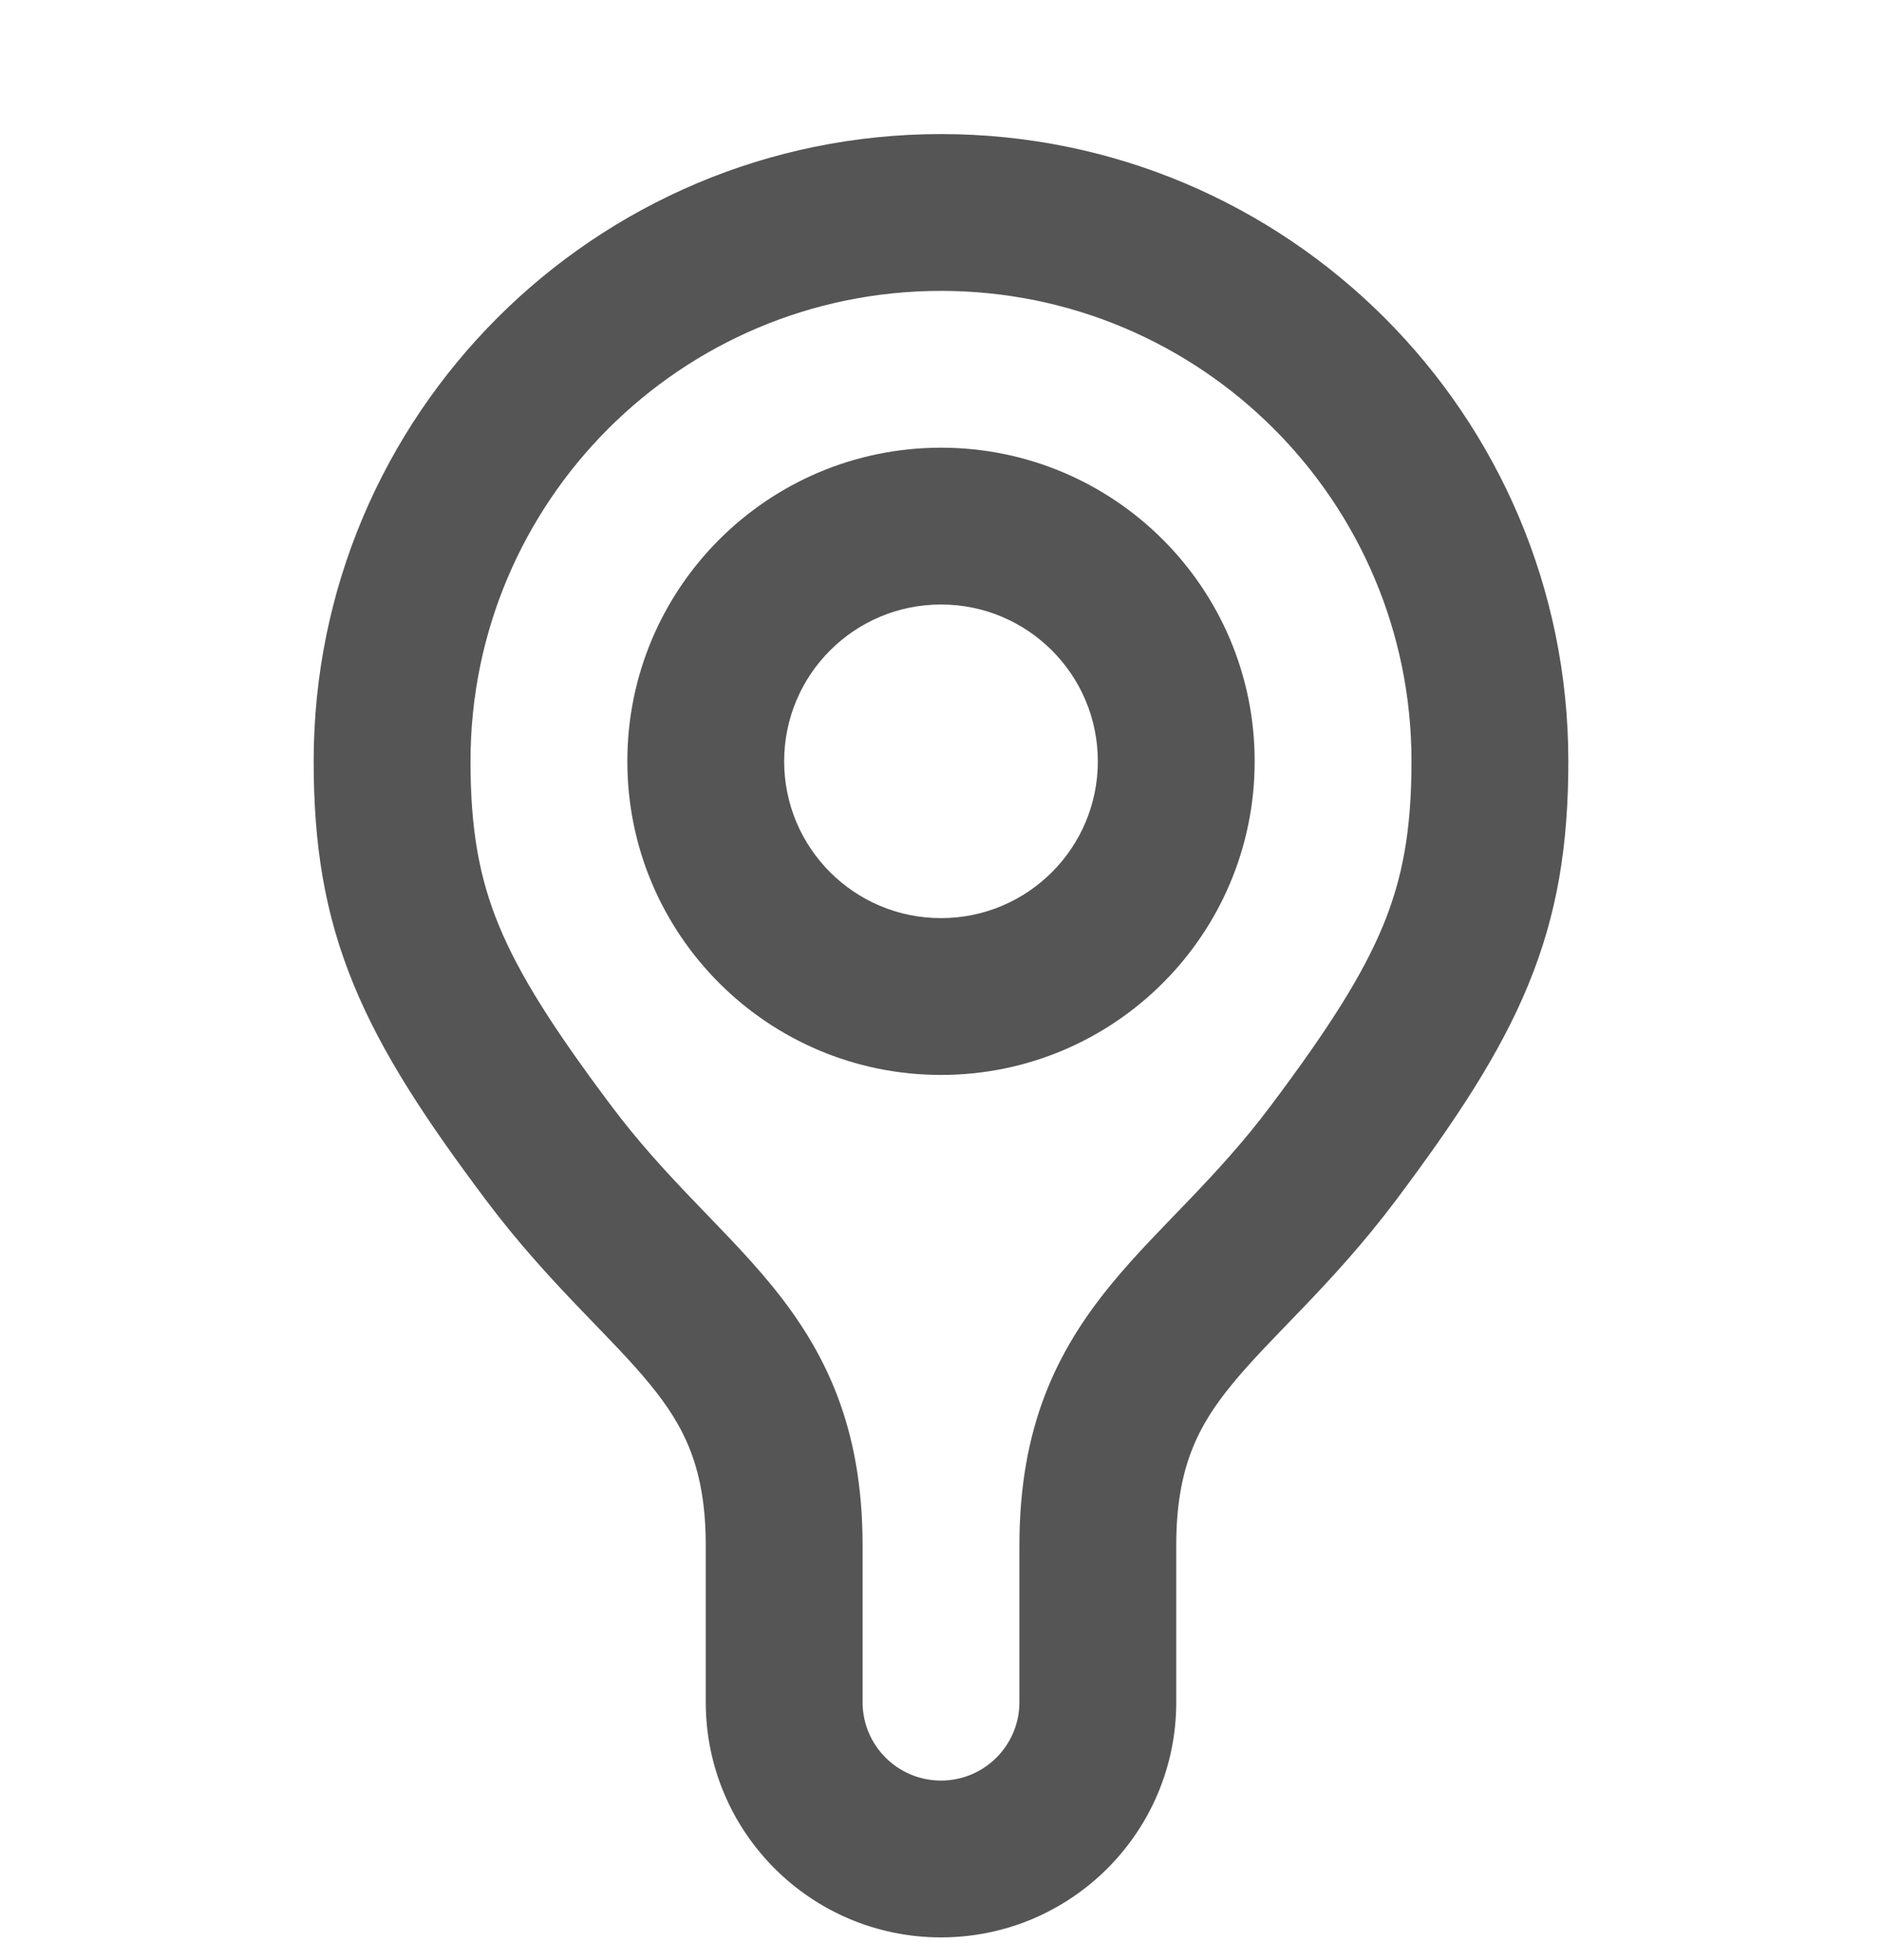 <svg width="24" height="25" viewBox="0 0 24 25" fill="none" xmlns="http://www.w3.org/2000/svg">
<path fill-rule="evenodd" clip-rule="evenodd" d="M12 5.71C14.209 5.71 16 7.501 16 9.71C16 11.919 14.209 13.71 12 13.71C9.791 13.71 8 11.919 8 9.71C8 7.501 9.791 5.71 12 5.71ZM12 7.71C10.895 7.71 10 8.605 10 9.71C10 10.815 10.895 11.71 12 11.71C13.105 11.71 14 10.815 14 9.71C14 8.605 13.105 7.71 12 7.71Z" fill="#555555"/>
<path fill-rule="evenodd" clip-rule="evenodd" d="M12 1.71C16.418 1.71 20 5.292 20 9.71C20 10.774 19.861 11.659 19.487 12.565C19.125 13.446 18.56 14.296 17.8 15.31C17.389 15.857 16.982 16.298 16.621 16.675C16.247 17.065 15.961 17.351 15.712 17.655C15.275 18.189 15 18.721 15 19.71V21.71C15 23.367 13.657 24.71 12 24.71C10.343 24.71 9 23.367 9 21.71V19.71C9 18.721 8.725 18.189 8.288 17.655C8.039 17.351 7.753 17.065 7.379 16.675C7.018 16.298 6.611 15.857 6.2 15.31C5.44 14.296 4.875 13.446 4.513 12.565C4.139 11.659 4 10.774 4 9.71C4 5.292 7.582 1.71 12 1.71ZM12 3.71C8.686 3.71 6 6.396 6 9.71C6 10.578 6.111 11.193 6.362 11.804C6.625 12.44 7.06 13.124 7.8 14.11C8.139 14.562 8.482 14.934 8.824 15.292C9.153 15.636 9.523 16.006 9.837 16.39C10.525 17.231 11 18.199 11 19.71V21.71C11 22.262 11.448 22.71 12 22.71C12.552 22.71 13 22.262 13 21.71V19.71C13 18.199 13.475 17.231 14.163 16.39C14.476 16.006 14.847 15.636 15.176 15.292C15.518 14.934 15.861 14.562 16.2 14.11C16.94 13.124 17.375 12.44 17.638 11.804C17.889 11.193 18 10.578 18 9.71C18 6.396 15.314 3.71 12 3.71Z" fill="#555555"/>
</svg>
